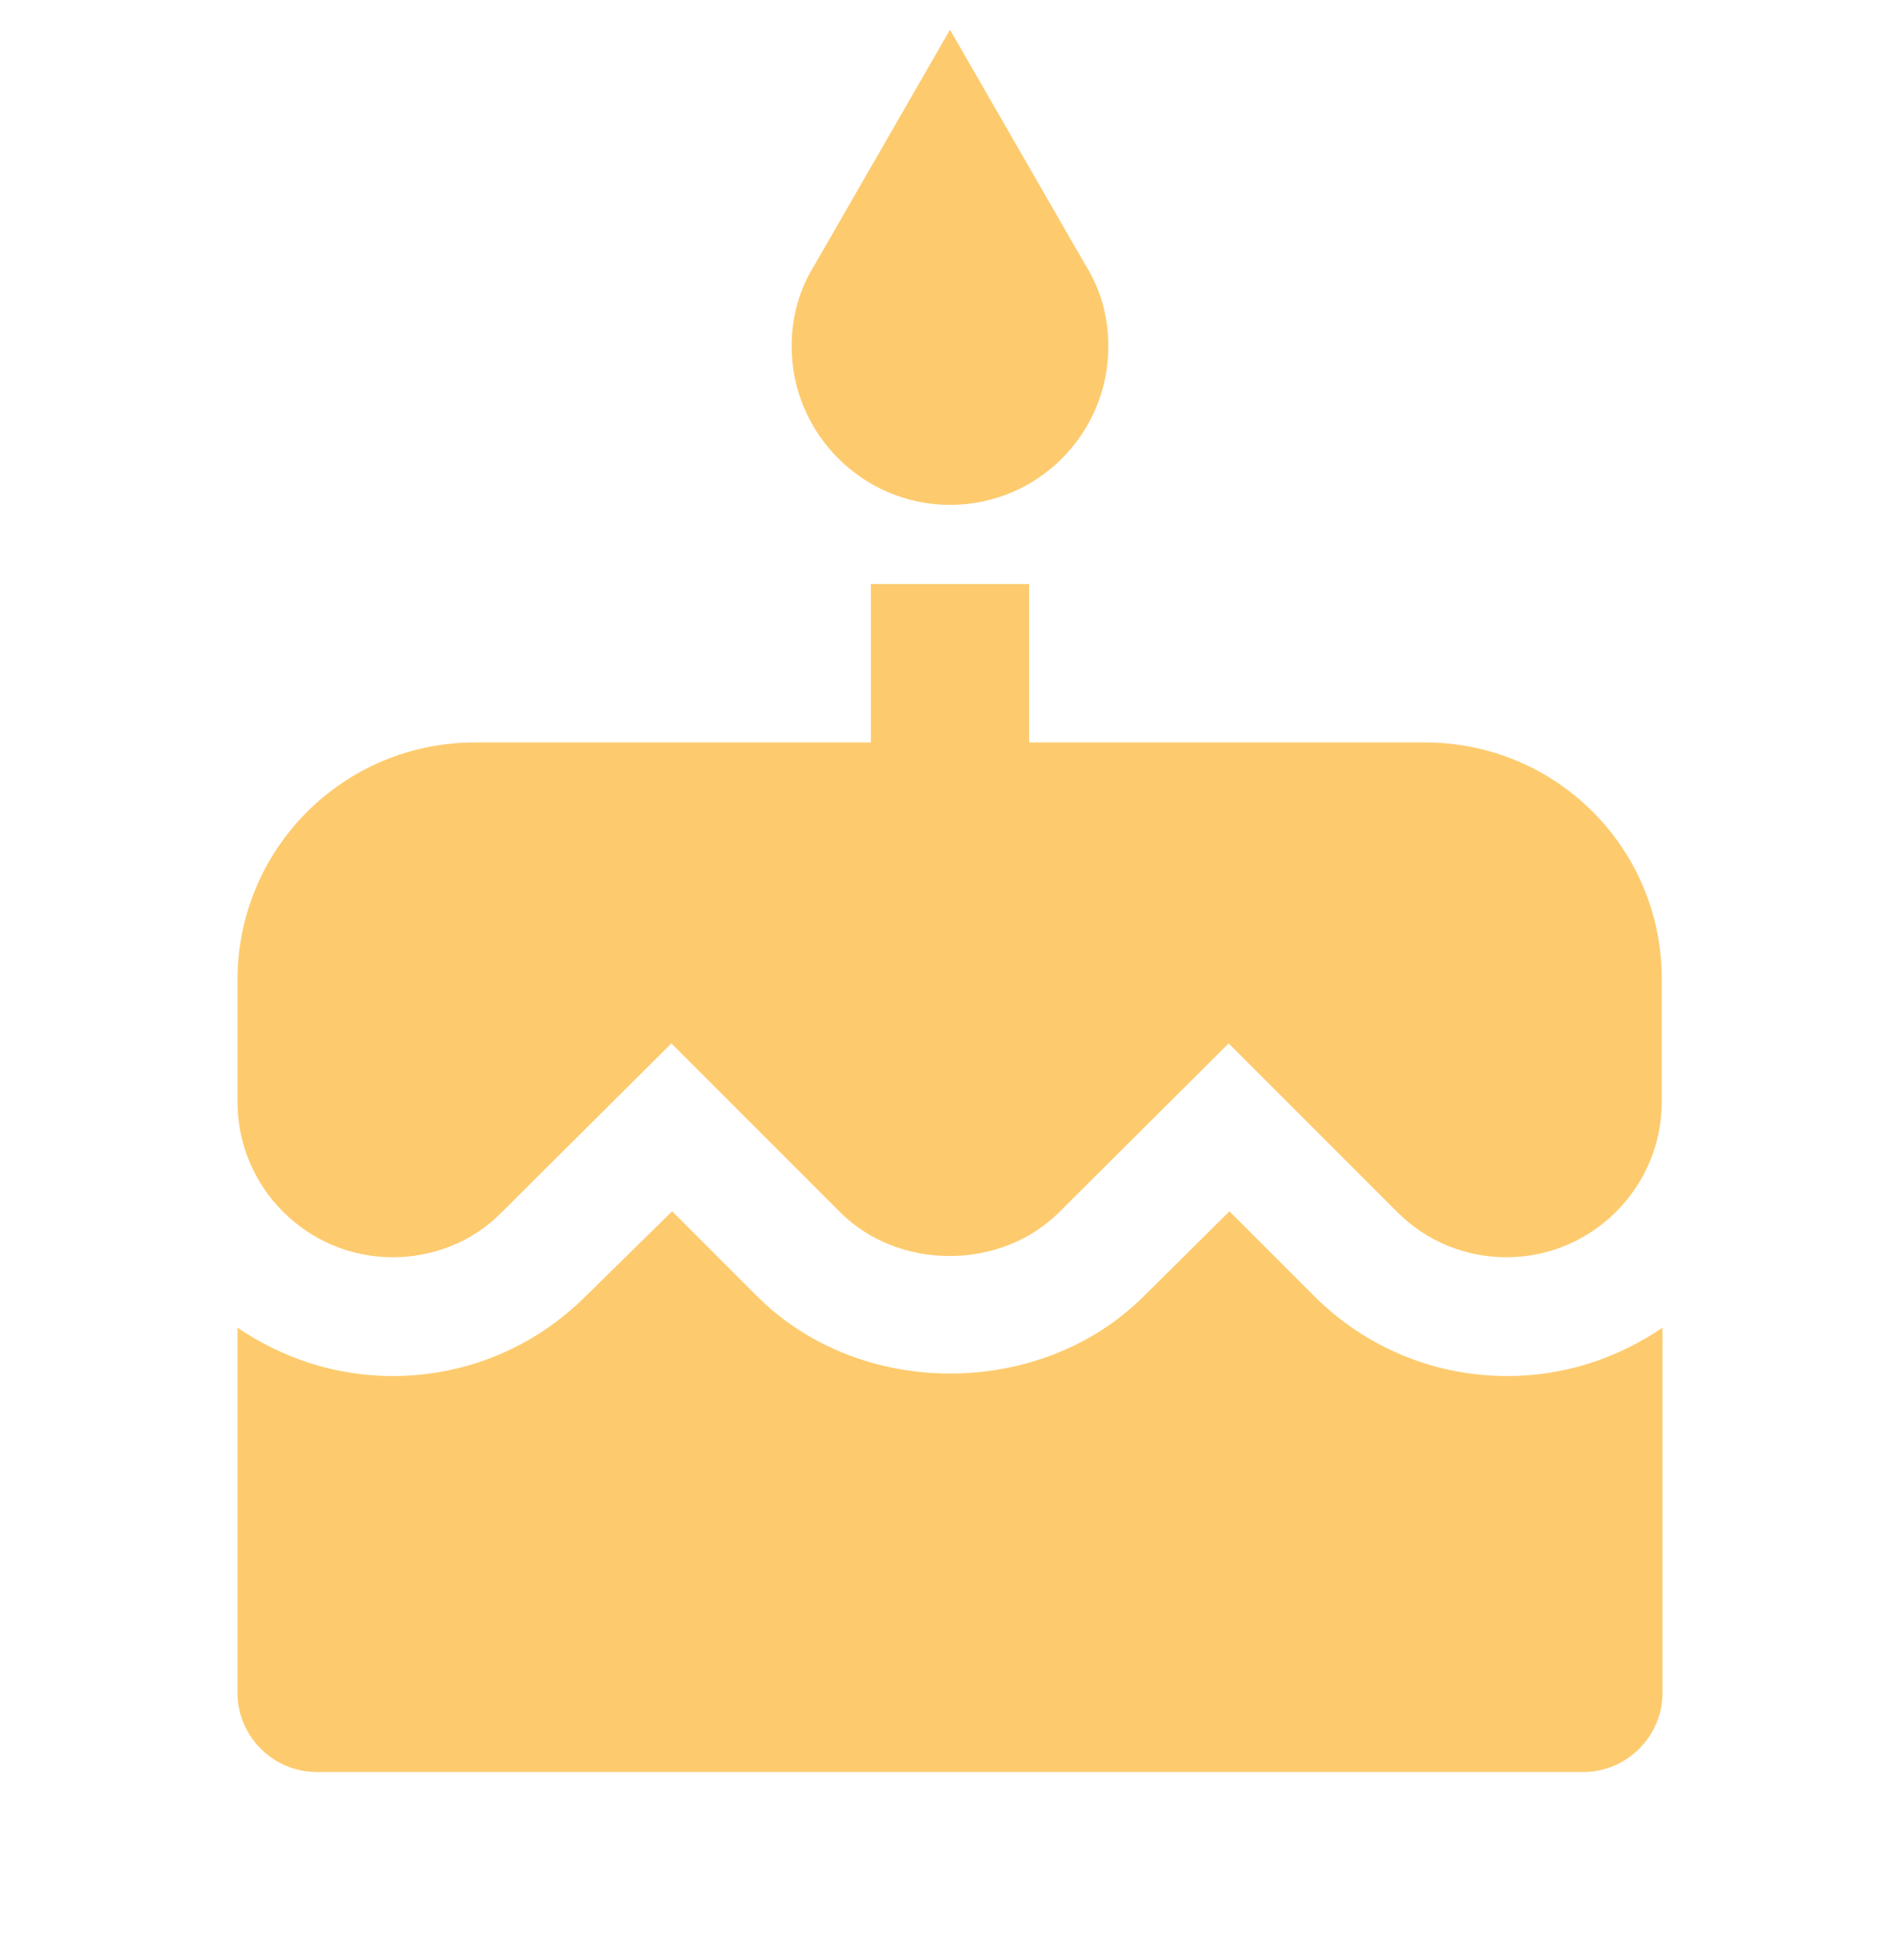 <svg width="32" height="33" viewBox="0 0 32 33" fill="none" xmlns="http://www.w3.org/2000/svg">
<path d="M16 8.5C17.48 8.5 18.667 7.3 18.667 5.833C18.667 5.327 18.533 4.86 18.28 4.46L16 0.5L13.72 4.46C13.467 4.86 13.333 5.327 13.333 5.833C13.333 7.3 14.533 8.5 16 8.5ZM22.133 21.82L20.707 20.393L19.267 21.82C17.533 23.553 14.493 23.567 12.747 21.82L11.32 20.393L9.867 21.82C9 22.687 7.84 23.167 6.613 23.167C5.64 23.167 4.747 22.86 4 22.353V28.5C4 29.233 4.6 29.833 5.333 29.833H26.667C27.4 29.833 28 29.233 28 28.5V22.353C27.253 22.86 26.36 23.167 25.387 23.167C24.16 23.167 23 22.687 22.133 21.82ZM24 12.5H17.333V9.833H14.667V12.5H8C5.787 12.5 4 14.287 4 16.5V18.553C4 19.993 5.173 21.167 6.613 21.167C7.307 21.167 7.973 20.9 8.453 20.407L11.307 17.567L14.147 20.407C15.133 21.393 16.853 21.393 17.84 20.407L20.693 17.567L23.533 20.407C24.027 20.9 24.68 21.167 25.373 21.167C26.813 21.167 27.987 19.993 27.987 18.553V16.5C28 14.287 26.213 12.5 24 12.5Z" fill="#FDCB6E"/>
</svg>
